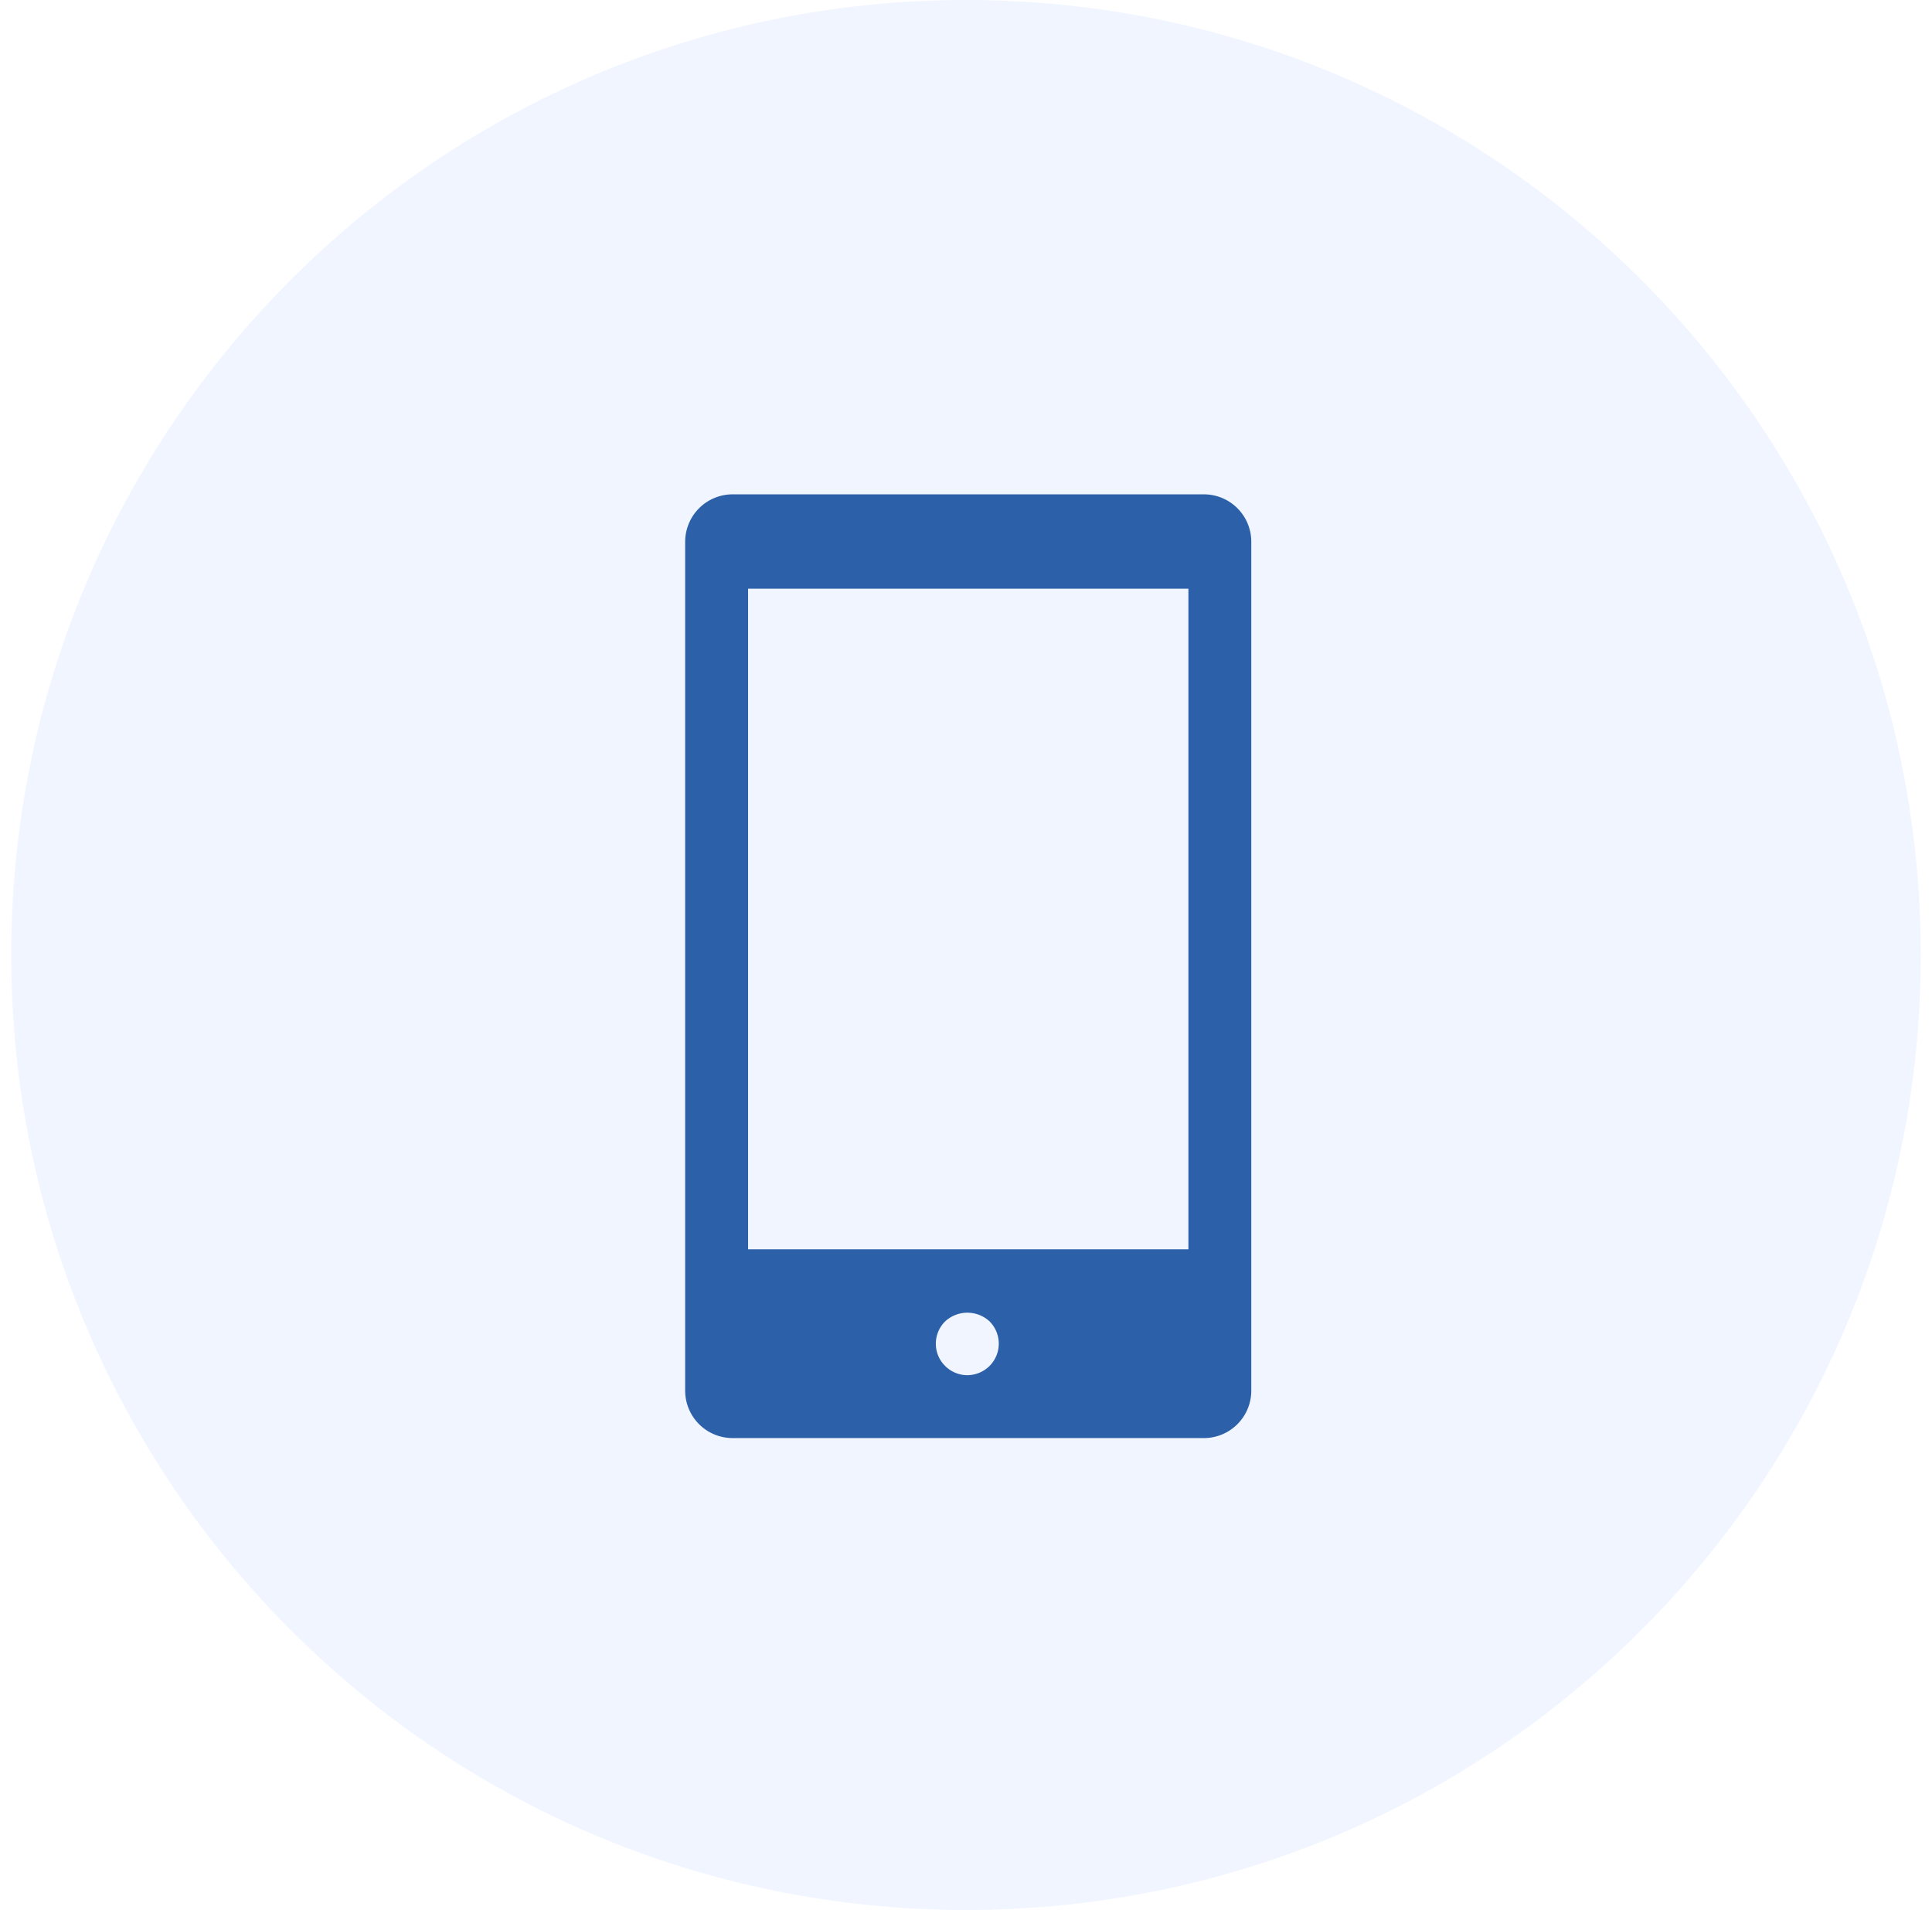 <svg xmlns="http://www.w3.org/2000/svg" width="86" height="85"><path fill="#0557ff" d="M.5 42.5C.5 19.028 19.528 0 43 0s42.5 19.028 42.5 42.5S66.472 85 43 85 .5 65.972.5 42.5z" opacity=".06"/><path fill="#2c61a9" d="M52.9 26.2v29.4H33.3V26.2zm-9.84 32.22c.369 0 .72.138.991.388a1.406 1.406 0 010 1.98c-.266.264-.62.41-.994.414a1.402 1.402 0 01-.987-.413 1.384 1.384 0 01-.413-.99c0-.37.15-.731.413-.99.27-.251.623-.389.99-.389zm12.639 3.48V24.1A2.11 2.11 0 0053.6 22h-21a2.114 2.114 0 00-2.101 2.1v37.8a2.113 2.113 0 002.1 2.1H53.6a2.11 2.11 0 002.099-2.1z"/></svg>